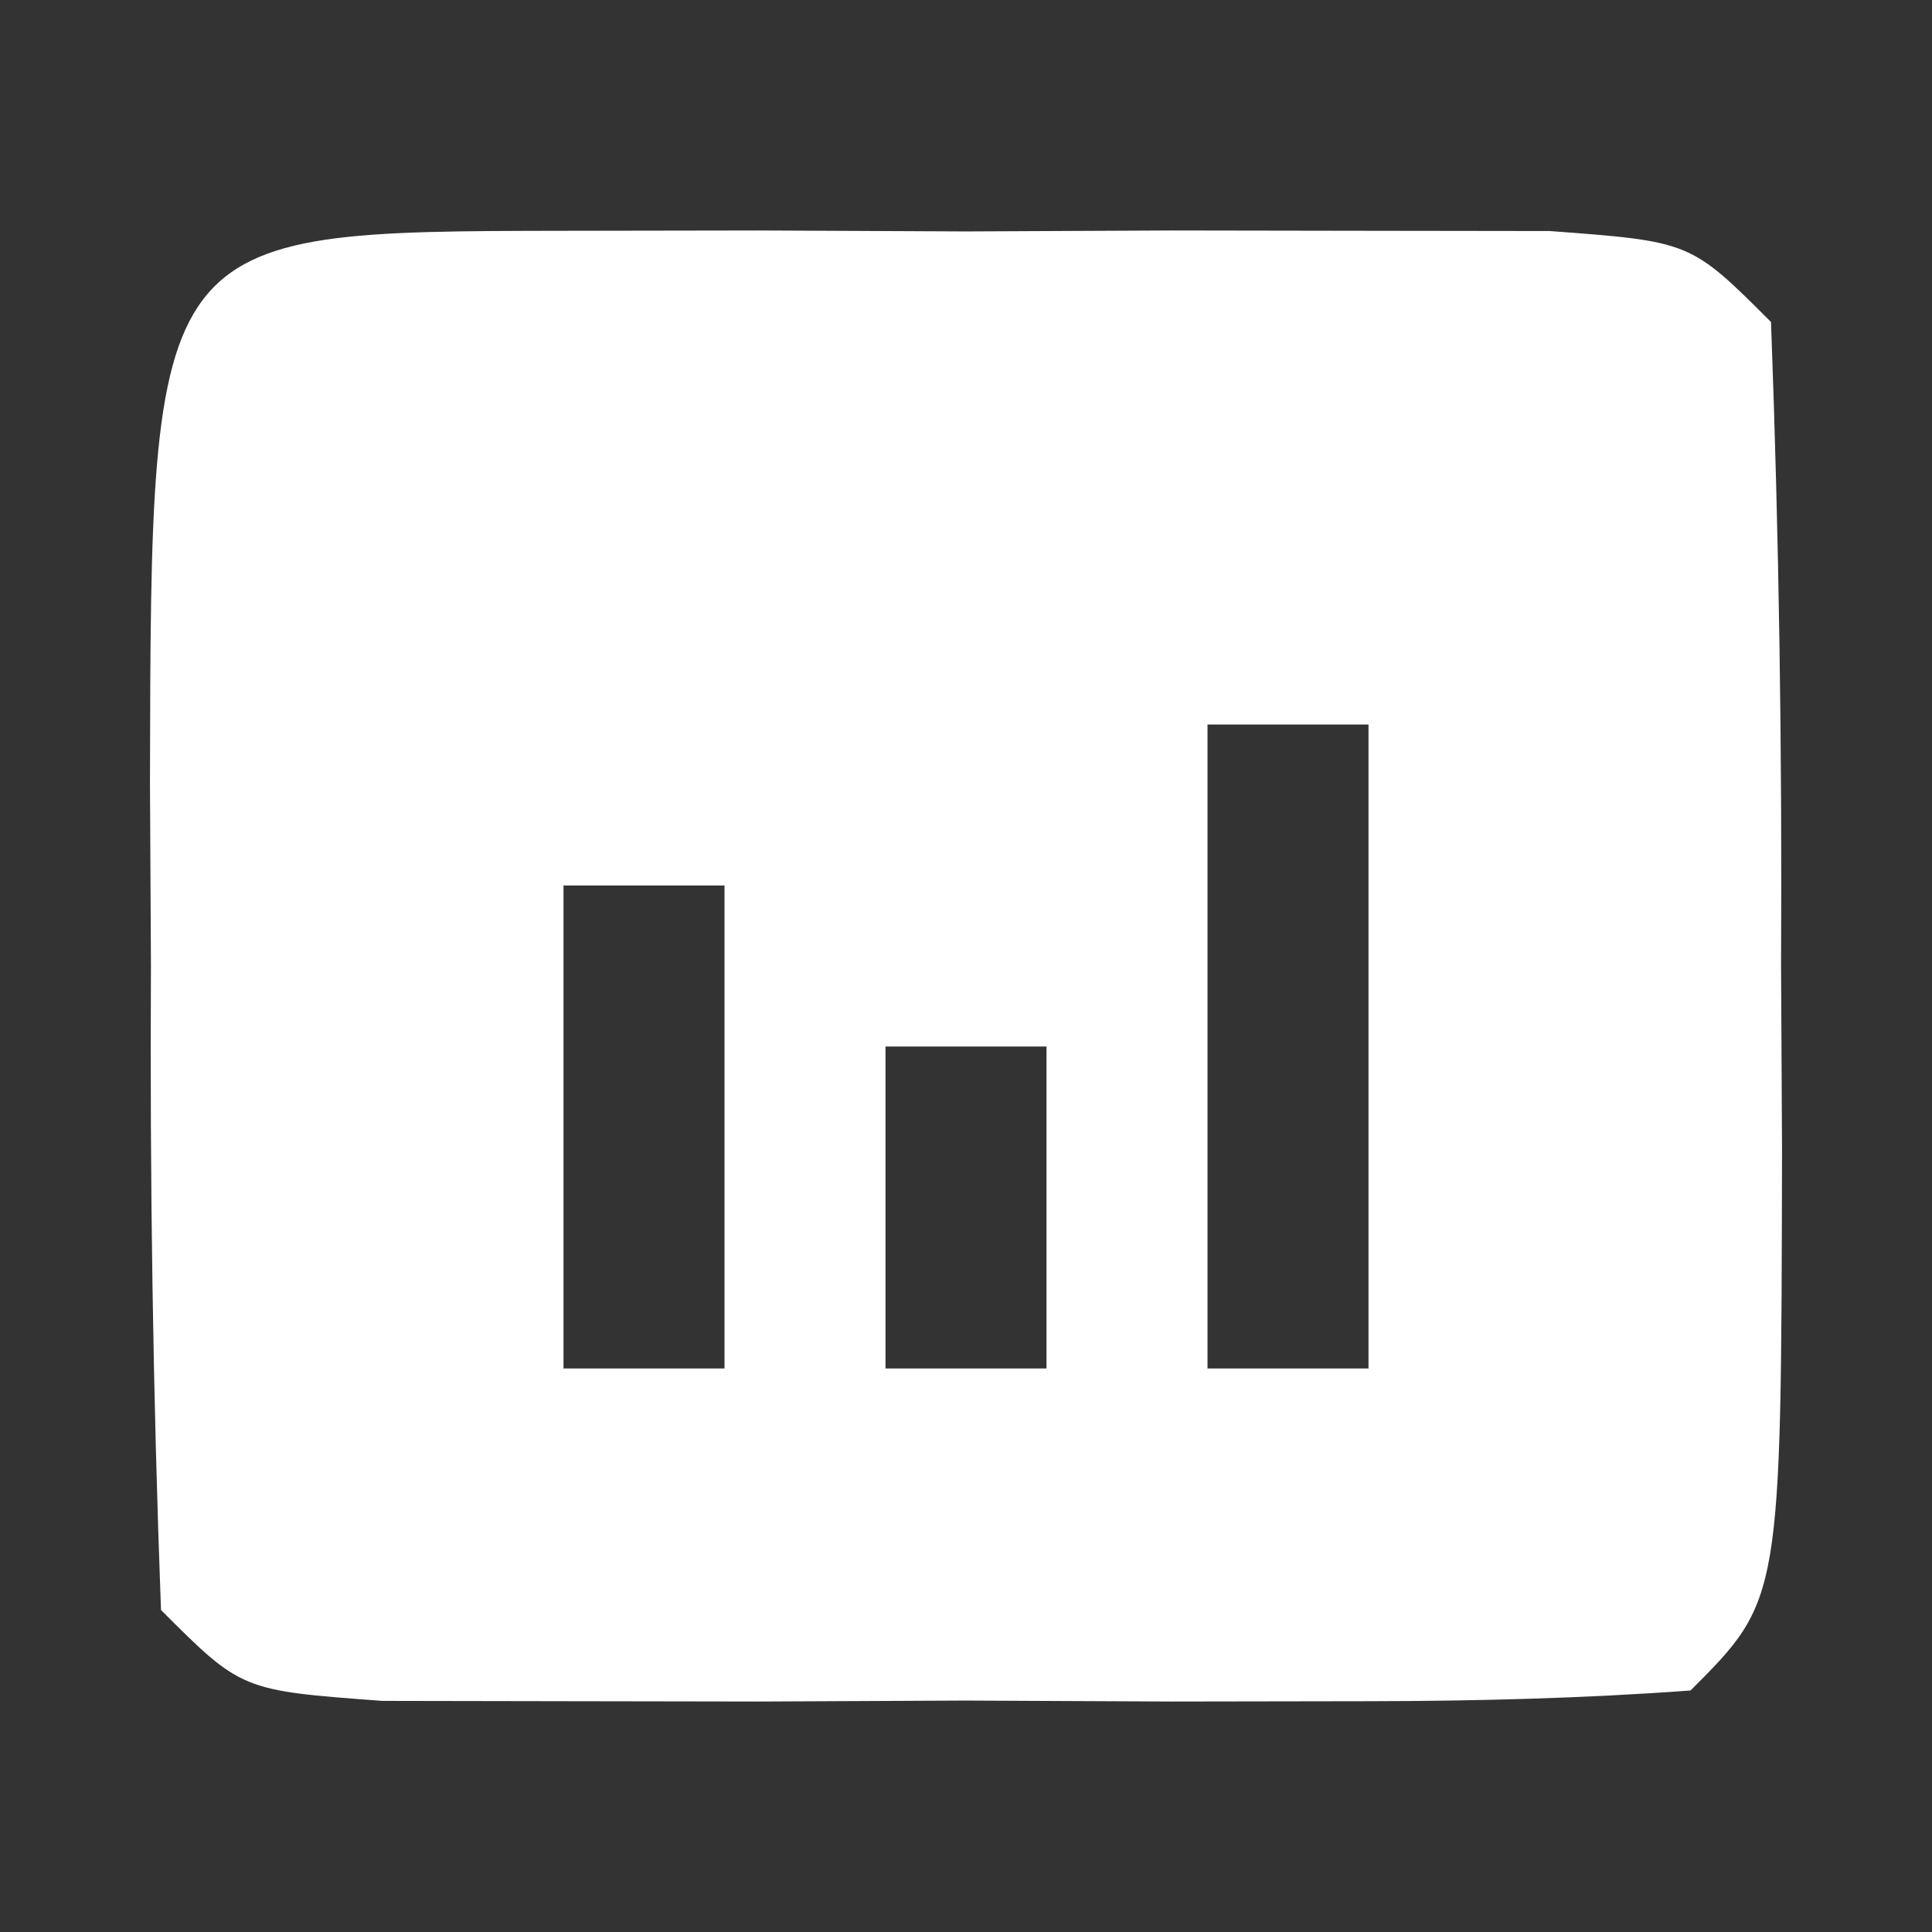 <?xml version="1.0" encoding="UTF-8"?>
<svg version="1.1" xmlns="http://www.w3.org/2000/svg" width="24" height="24">
<rect width="100%" height="100%" fill="#333333" stroke="none"/>
<path d="M0 0 C0.804 -0.001 1.609 -0.003 2.438 -0.004 C3.283 -0 4.129 0.004 5 0.008 C6.268 0.002 6.268 0.002 7.562 -0.004 C8.367 -0.003 9.171 -0.001 10 0 C10.742 0.001 11.485 0.002 12.25 0.003 C14 0.133 14 0.133 15 1.133 C15.1 3.81 15.139 6.456 15.125 9.133 C15.131 10.258 15.131 10.258 15.137 11.406 C15.127 17.006 15.127 17.006 14 18.133 C12.67 18.231 11.334 18.264 10 18.266 C9.196 18.267 8.391 18.268 7.562 18.27 C6.717 18.266 5.871 18.262 5 18.258 C4.154 18.262 3.309 18.266 2.438 18.27 C1.633 18.268 0.829 18.267 0 18.266 C-0.743 18.264 -1.485 18.263 -2.25 18.262 C-4 18.133 -4 18.133 -5 17.133 C-5.1 14.455 -5.139 11.81 -5.125 9.133 C-5.129 8.383 -5.133 7.632 -5.137 6.859 C-5.124 0.008 -5.124 0.008 0 0 Z M8 6.133 C8 8.773 8 11.413 8 14.133 C8.66 14.133 9.32 14.133 10 14.133 C10 11.493 10 8.853 10 6.133 C9.34 6.133 8.68 6.133 8 6.133 Z M0 8.133 C0 10.113 0 12.093 0 14.133 C0.66 14.133 1.32 14.133 2 14.133 C2 12.153 2 10.173 2 8.133 C1.34 8.133 0.68 8.133 0 8.133 Z M4 10.133 C4 11.453 4 12.773 4 14.133 C4.66 14.133 5.32 14.133 6 14.133 C6 12.813 6 11.493 6 10.133 C5.34 10.133 4.68 10.133 4 10.133 Z " fill="#FFFFFF" transform="translate(7,2.867)"/>
</svg>
